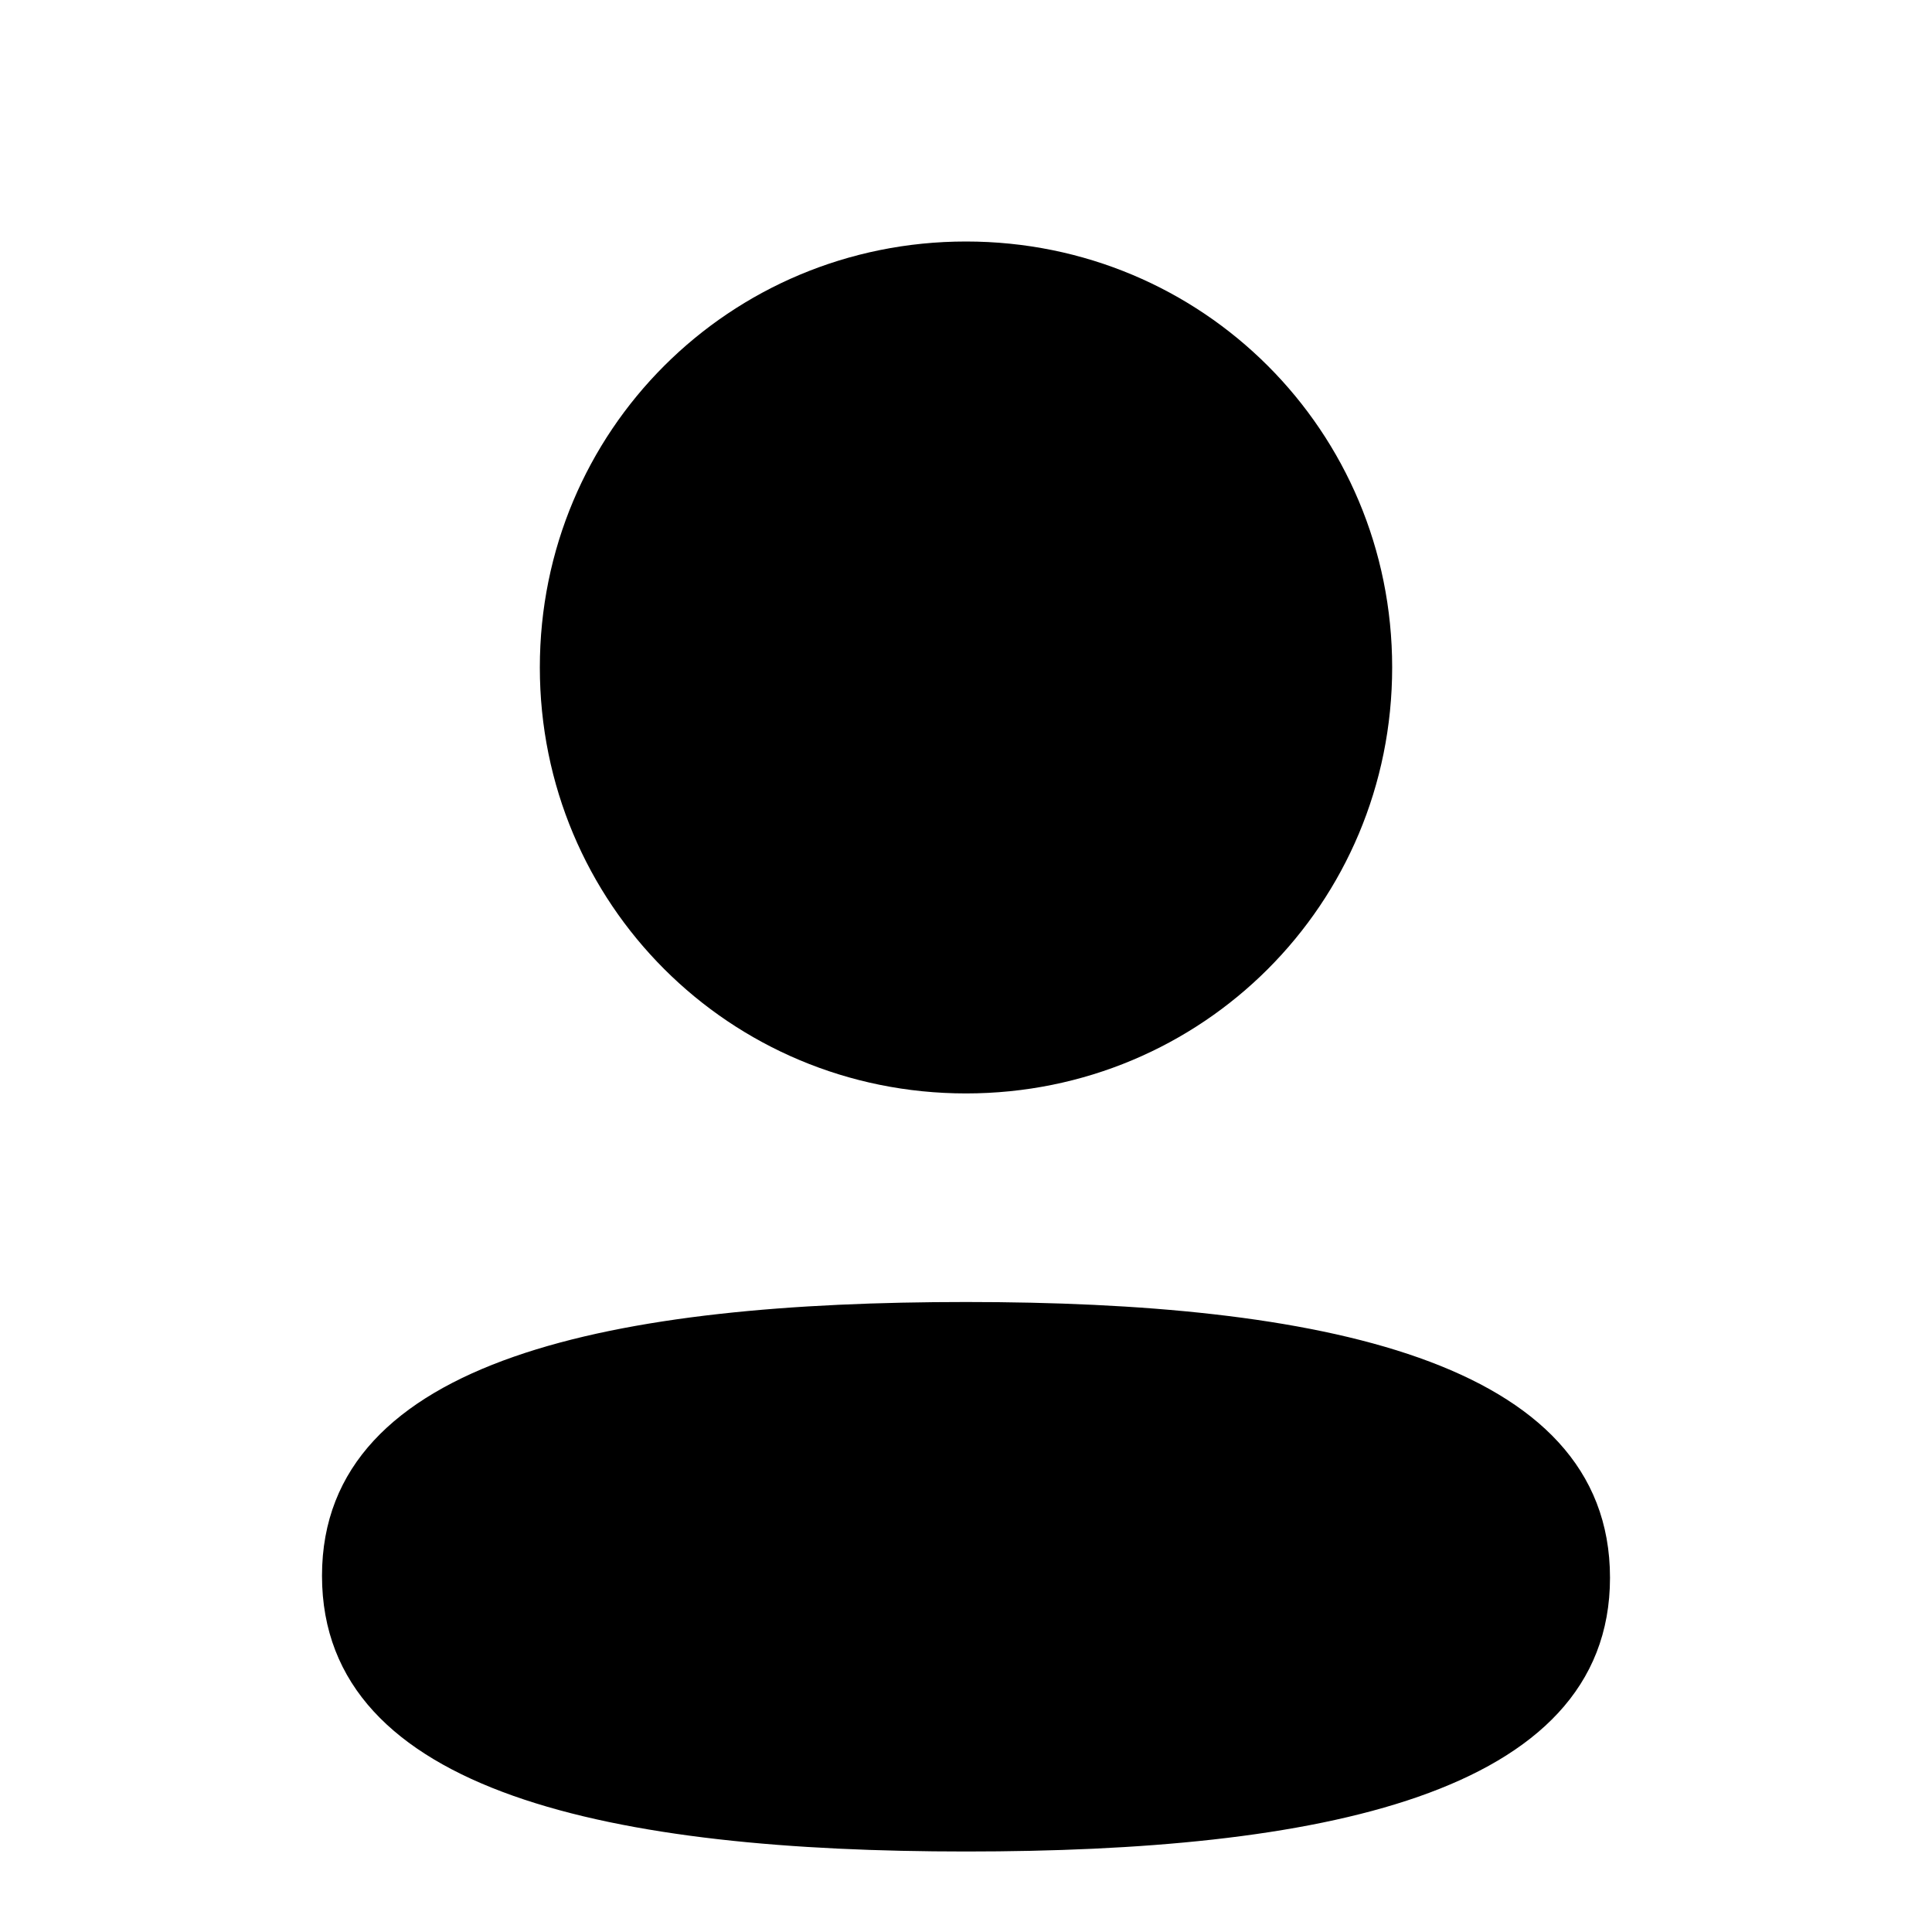 <svg width="24" height="24" viewBox="0 0 24 24" fill="none" xmlns="http://www.w3.org/2000/svg">
<mask id="mask0_811_16590" style="mask-type:alpha" maskUnits="userSpaceOnUse" x="0" y="0" width="24" height="24">
<rect width="24" height="24" fill="#D9D9D9"/>
</mask>
<g mask="url(#mask0_811_16590)">
<path d="M4 19.575C4 22.295 7.662 23 12 23C16.315 23 20 22.32 20 19.599C20 16.879 16.339 16.174 12 16.174C7.685 16.174 4 16.854 4 19.575Z" fill="black"/>
<path d="M12 13.583C14.939 13.583 17.294 11.228 17.294 8.291C17.294 5.354 14.939 3 12 3C9.062 3 6.706 5.354 6.706 8.291C6.706 11.228 9.062 13.583 12 13.583" fill="black"/>
</g>
</svg>
